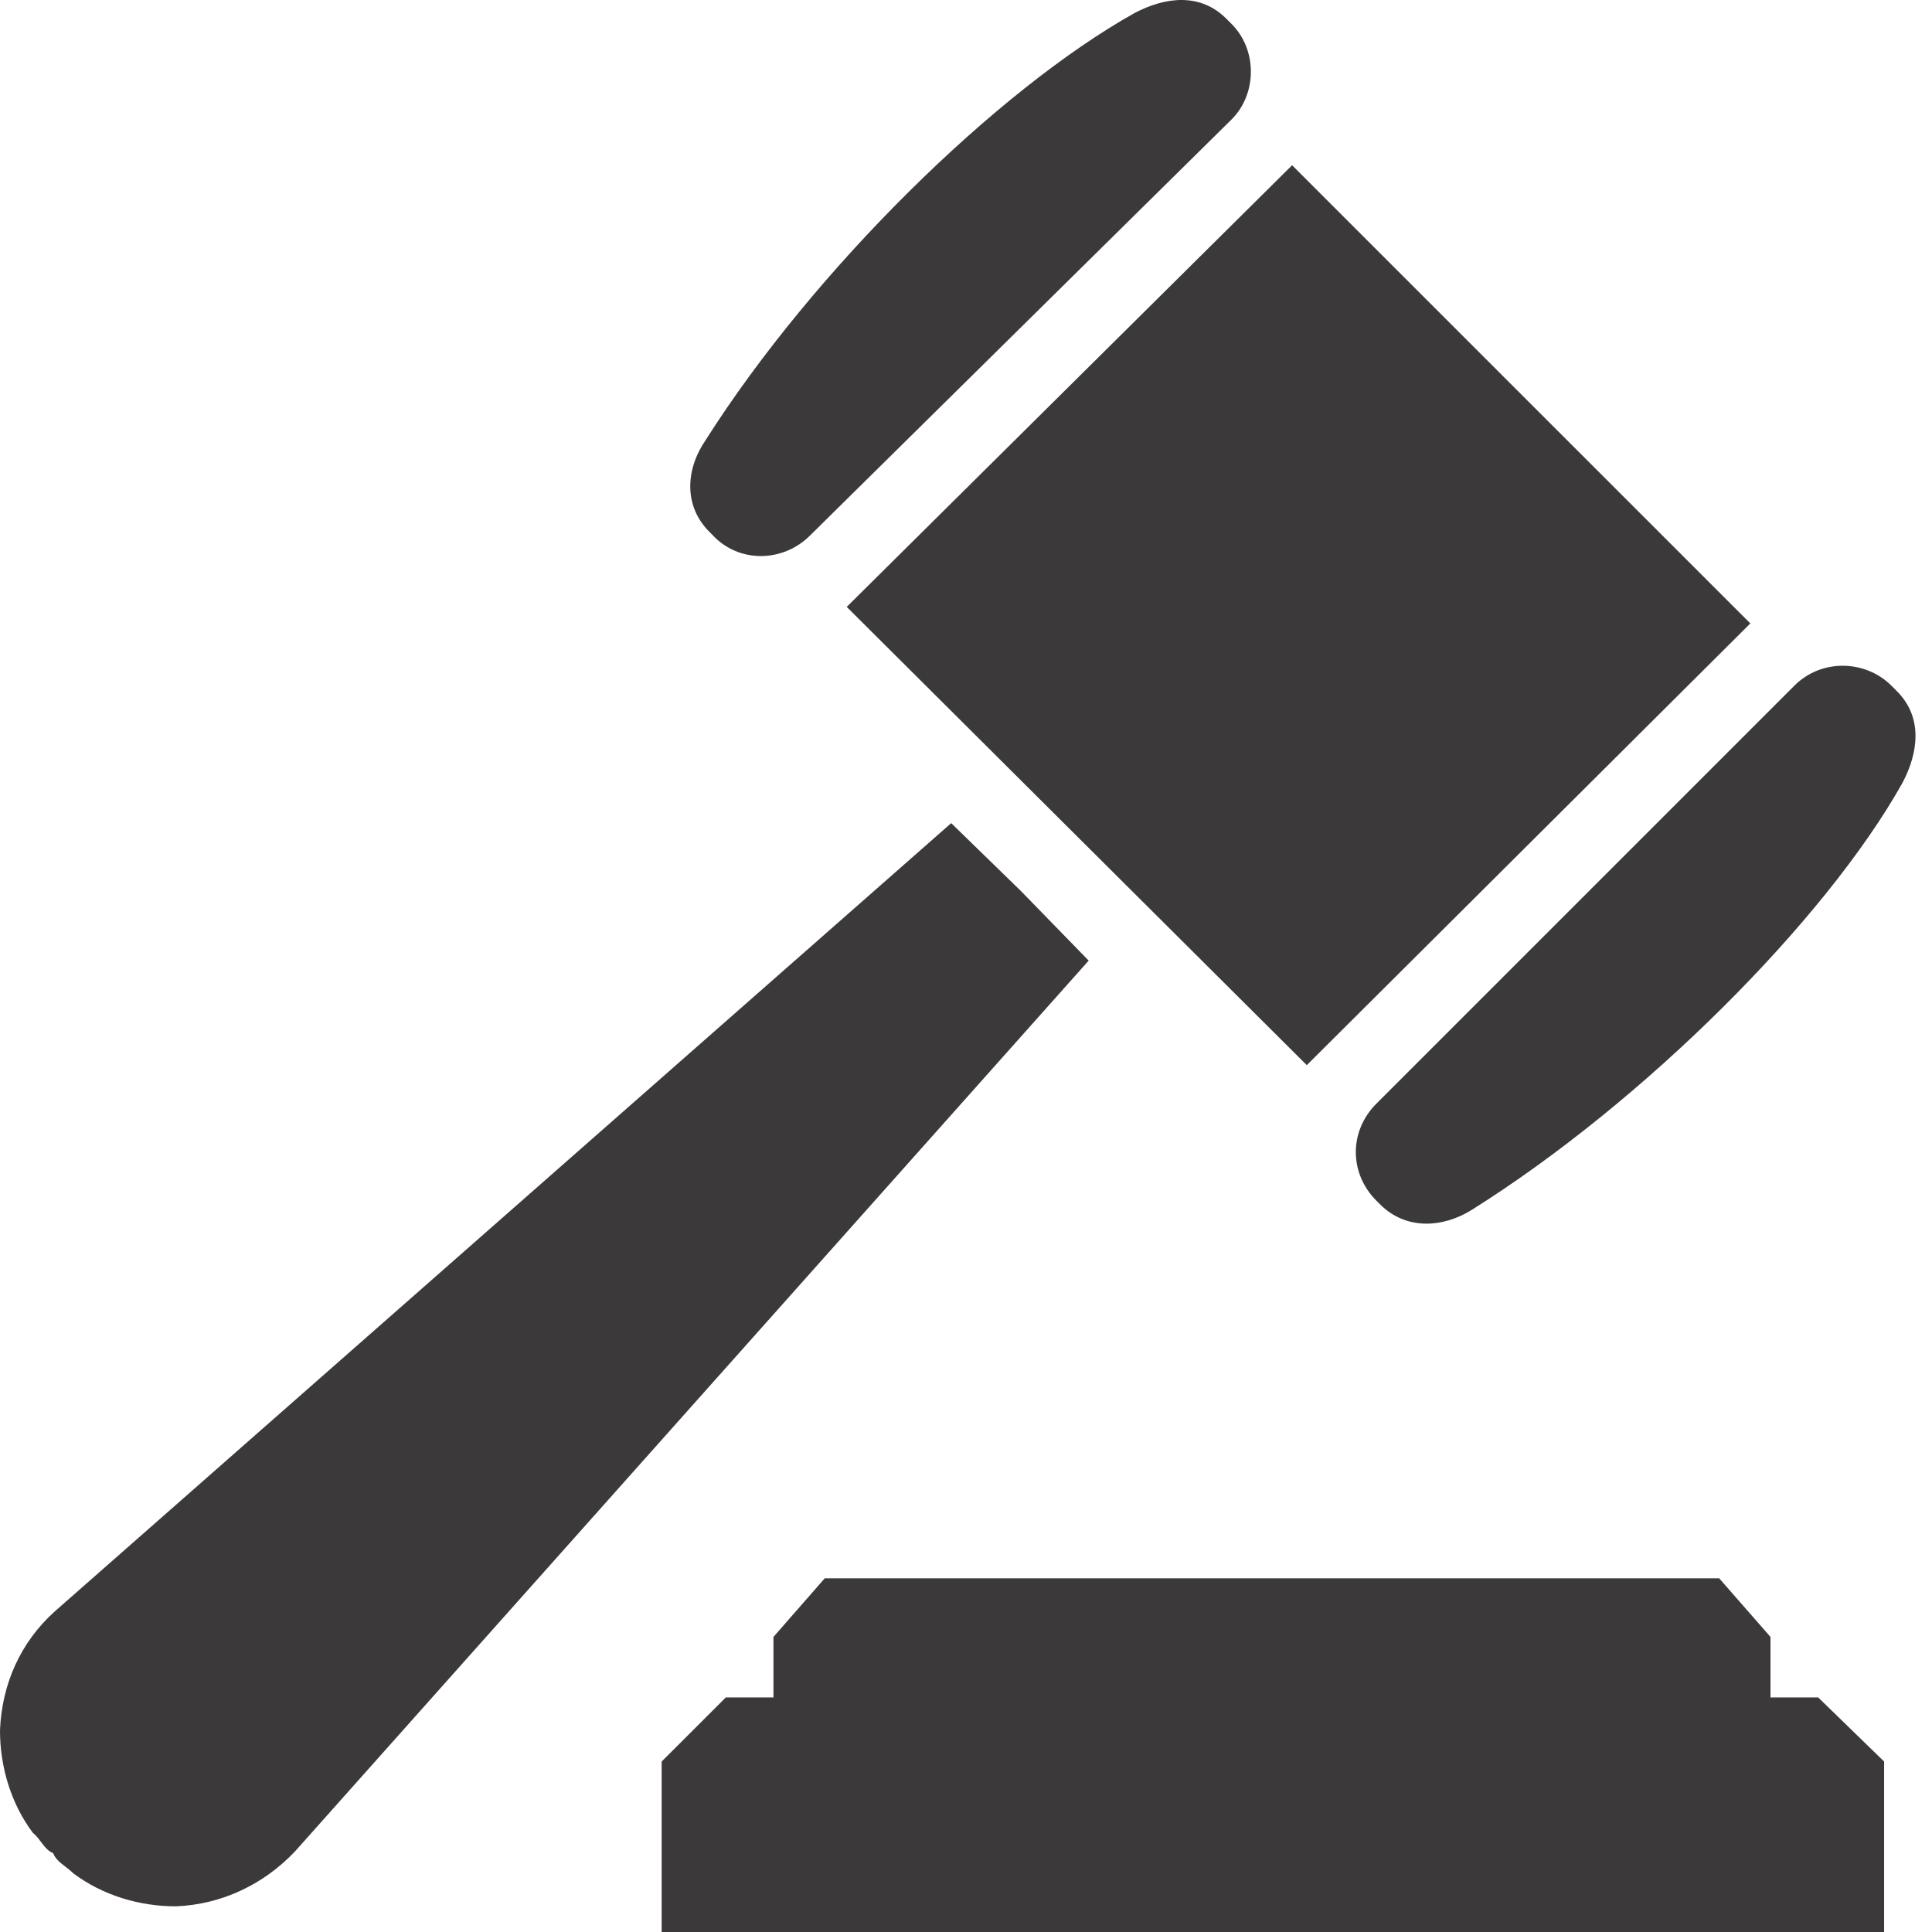 <svg width="38" height="38" viewBox="0 0 38 38" fill="none" xmlns="http://www.w3.org/2000/svg">
<path d="M16.654 11.937L25.414 3.25L34.427 12.262L25.703 20.95L16.654 11.937Z" fill="#3C393A"/>
<path d="M15.934 10.531C15.393 11.072 14.528 11.072 14.023 10.531L13.951 10.459C13.446 9.954 13.482 9.233 13.879 8.656C16.006 5.304 19.61 1.771 22.314 0.257C22.927 -0.067 23.612 -0.14 24.117 0.365L24.225 0.473C24.729 0.978 24.729 1.843 24.225 2.348L15.934 10.531Z" fill="#3C393A"/>
<path d="M27.073 21.706C26.532 22.247 26.532 23.076 27.073 23.617L27.145 23.689C27.649 24.193 28.37 24.157 28.947 23.797C32.336 21.67 35.904 18.101 37.419 15.398C37.743 14.785 37.815 14.1 37.31 13.595L37.202 13.487C36.698 12.982 35.832 12.946 35.292 13.487L27.073 21.706Z" fill="#3C393A"/>
<path d="M1.045 36.449C0.865 36.377 0.793 36.161 0.649 36.053C0.216 35.476 0 34.755 0 34.034C0.036 33.133 0.397 32.304 1.081 31.691L18.709 16.19L20.079 17.524L21.413 18.894L5.804 36.413C5.191 37.062 4.362 37.459 3.461 37.495C2.74 37.495 2.019 37.279 1.442 36.846C1.298 36.702 1.118 36.63 1.045 36.449Z" fill="#3C393A"/>
<path d="M16.222 31.043L15.213 32.196V33.386H14.276L13.014 34.647V38H37.058V34.647L35.761 33.386H34.823V32.196L33.814 31.043H16.222Z" fill="#3C393A"/>
</svg>
